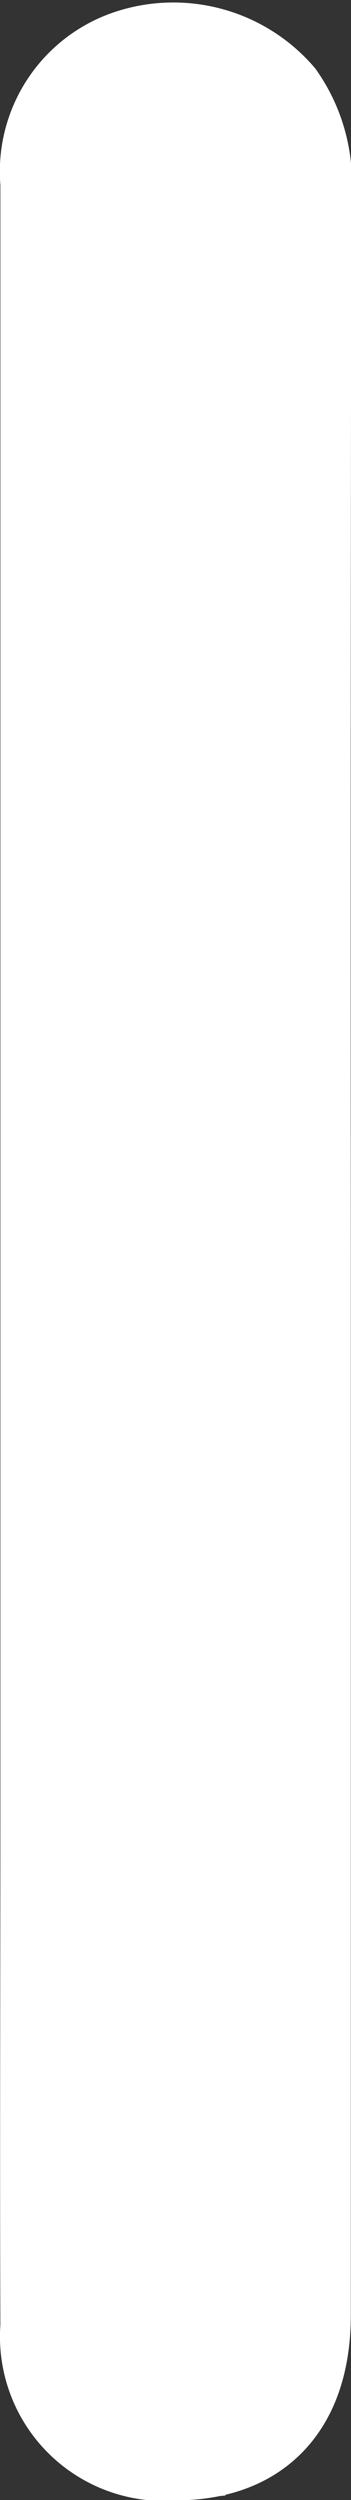<svg xmlns="http://www.w3.org/2000/svg" width="3.526" height="25.076" viewBox="0 0 3.526 25.076">
  <rect x="0" y="0" width="3.526" height="25.076" fill="#333333" stroke="none"/>
  <path id="Path_29" data-name="Path 29" d="M33.366,2209.661q0,5.3,0,10.6c0,.882-.45,1.361-1.258,1.362a1.148,1.148,0,0,1-1.262-1.241c-.006-1.706,0-3.411,0-5.117q0-8.192,0-16.385a1.187,1.187,0,0,1,.809-1.242,1.366,1.366,0,0,1,1.459.4,1.461,1.461,0,0,1,.257.975Q33.362,2204.338,33.366,2209.661Z" transform="translate(-30.342 -2197.044)" fill="#fff" stroke="#fff" stroke-width="1"/>
</svg>
